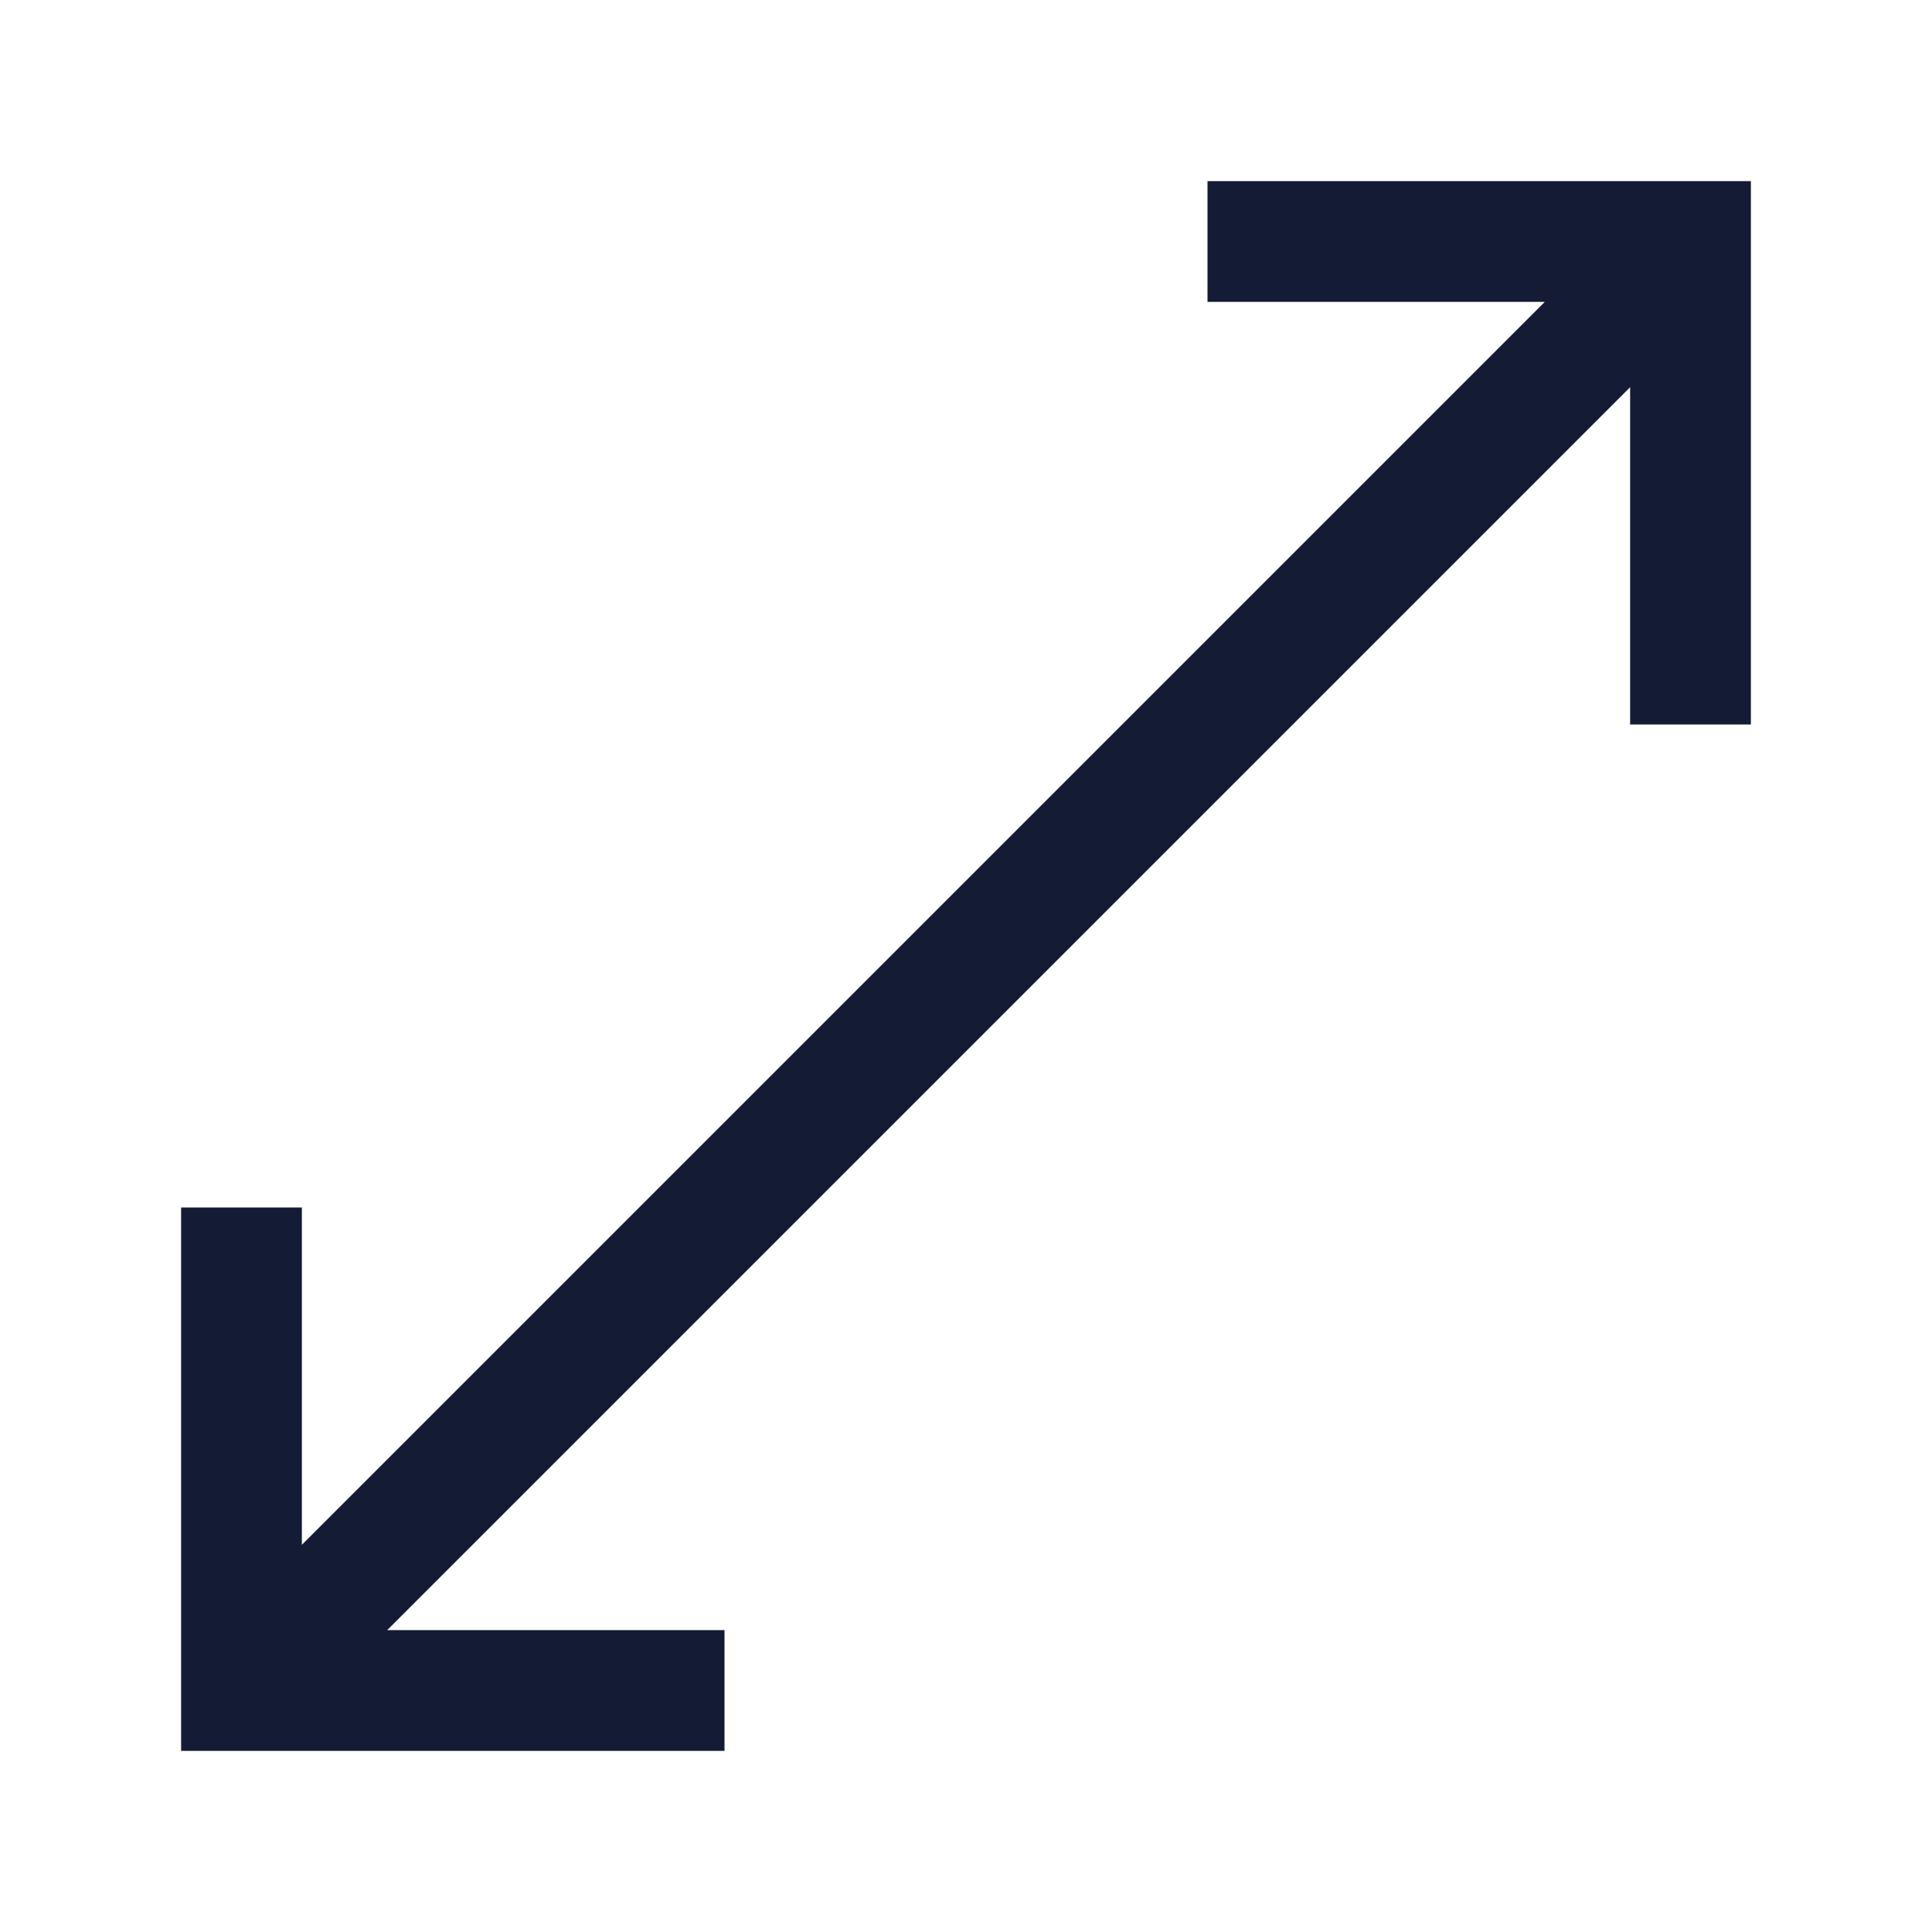 <svg width="24" height="24" viewBox="0 0 24 24" fill="none" xmlns="http://www.w3.org/2000/svg">
<path d="M3.53 21.53L21.53 3.53L20.47 2.47L2.47 20.47L3.53 21.53Z" fill="#141B34"/>
<path d="M15 3H21V9" stroke="#141B34" stroke-width="1.5"/>
<path d="M9 21H3V15" stroke="#141B34" stroke-width="1.5"/>
</svg>
